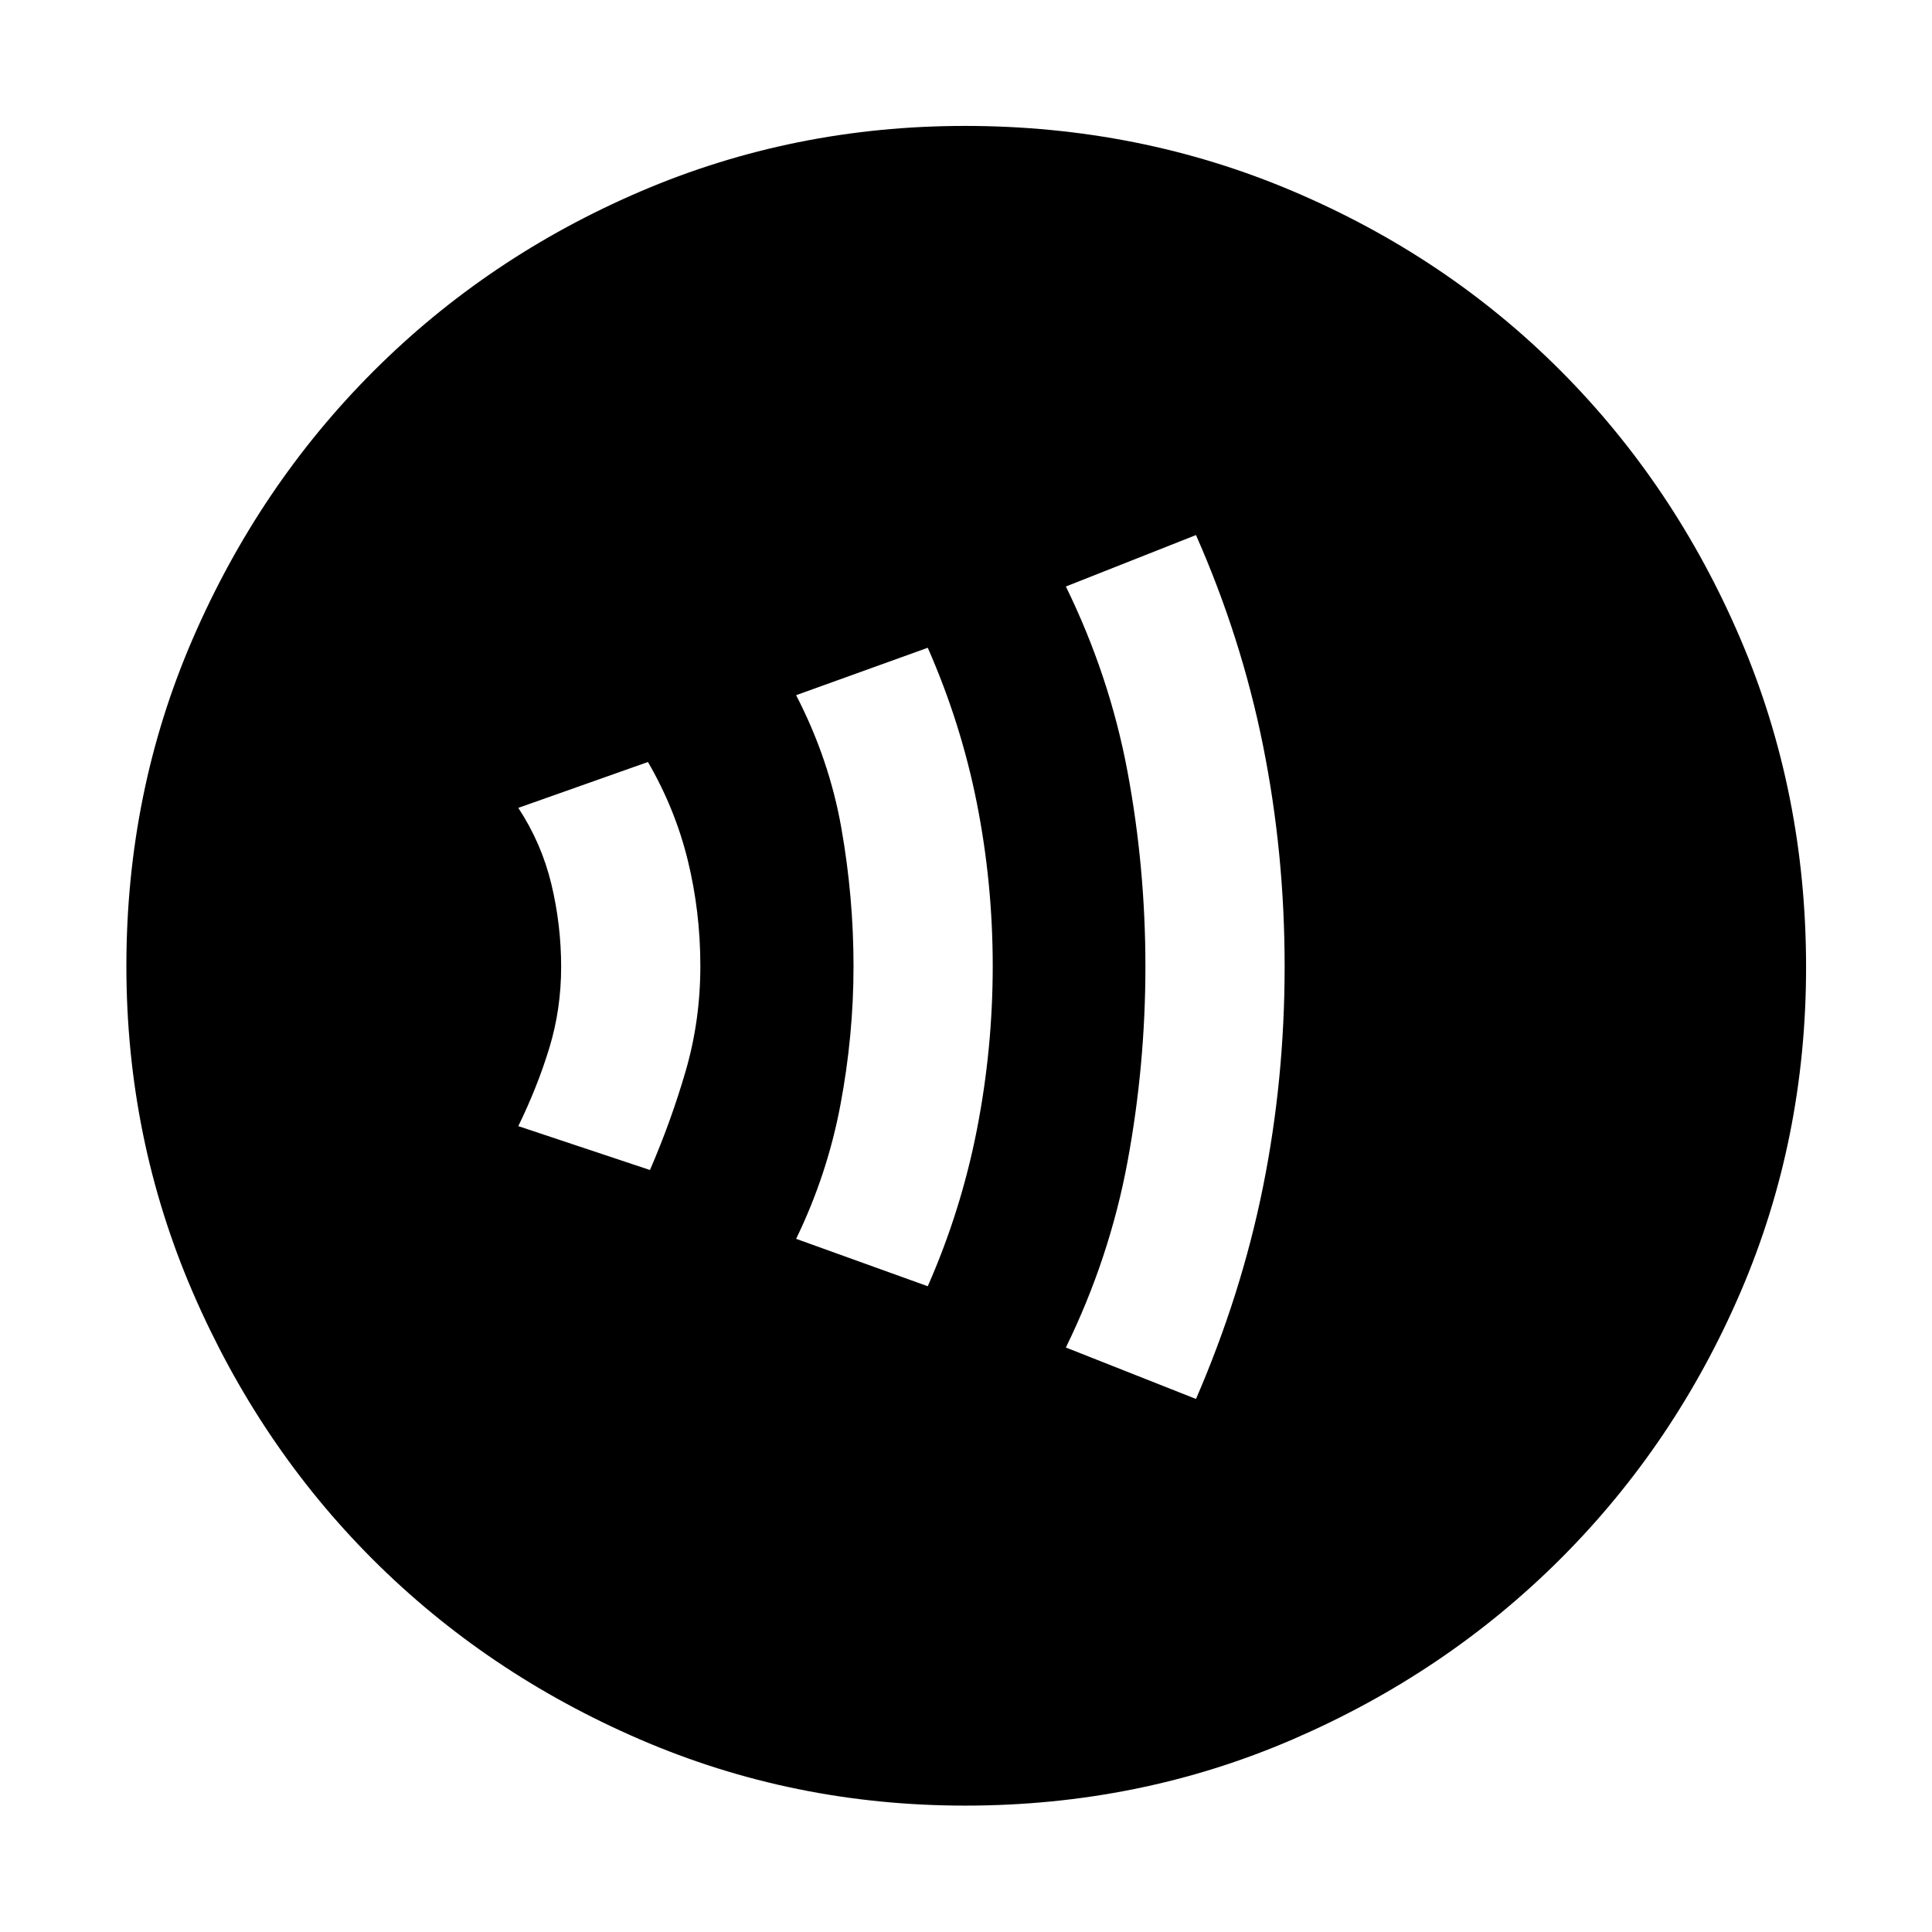<svg xmlns="http://www.w3.org/2000/svg" height="48" viewBox="0 -960 960 960" width="48"><path d="M322.96-378.63q10.52-24.28 17.78-49.3Q348-452.96 348-480t-6.26-52.57q-6.26-25.52-19.78-48.8l-64.42 22.8q11.53 17.53 16.41 37.79 4.88 20.26 4.88 41.24t-5.88 40.28q-5.88 19.3-15.41 38.83l65.42 21.8ZM461-320.87q16.52-37.52 24.4-77.74 7.88-40.21 7.88-81.39t-7.88-80.89q-7.88-39.72-24.4-77.24l-65.41 23.56q16.44 31.82 22.48 66.05 6.04 34.23 6.04 68.67 0 34.43-6.54 69.02-6.54 34.58-21.98 66.4L461-320.87Zm133.28 56q22.52-51.98 33.29-105.31 10.76-53.33 10.76-109.66t-10.76-109.82q-10.77-53.49-33.29-104.47l-64.65 25.56q21.76 44.52 30.64 92.08 8.88 47.57 8.88 96.68 0 49.11-8.88 96.99-8.88 47.87-30.64 92.39l64.65 25.56ZM479.57-62.8q-85.45 0-161.64-32.92-76.2-32.93-132.74-89.47-56.54-56.54-89.47-132.83-32.92-76.3-32.92-161.95 0-86.54 32.98-162.65 32.98-76.12 89.81-132.94 56.83-56.82 132.74-89.35 75.92-32.52 161.17-32.52 86.63 0 163.08 32.5 76.46 32.51 133.04 89.3 56.58 56.8 89.2 133.09 32.61 76.3 32.61 163.08 0 85.77-32.52 161.42-32.53 75.65-89.35 132.46-56.82 56.82-133.05 89.8Q566.28-62.8 479.57-62.8Z"/></svg>